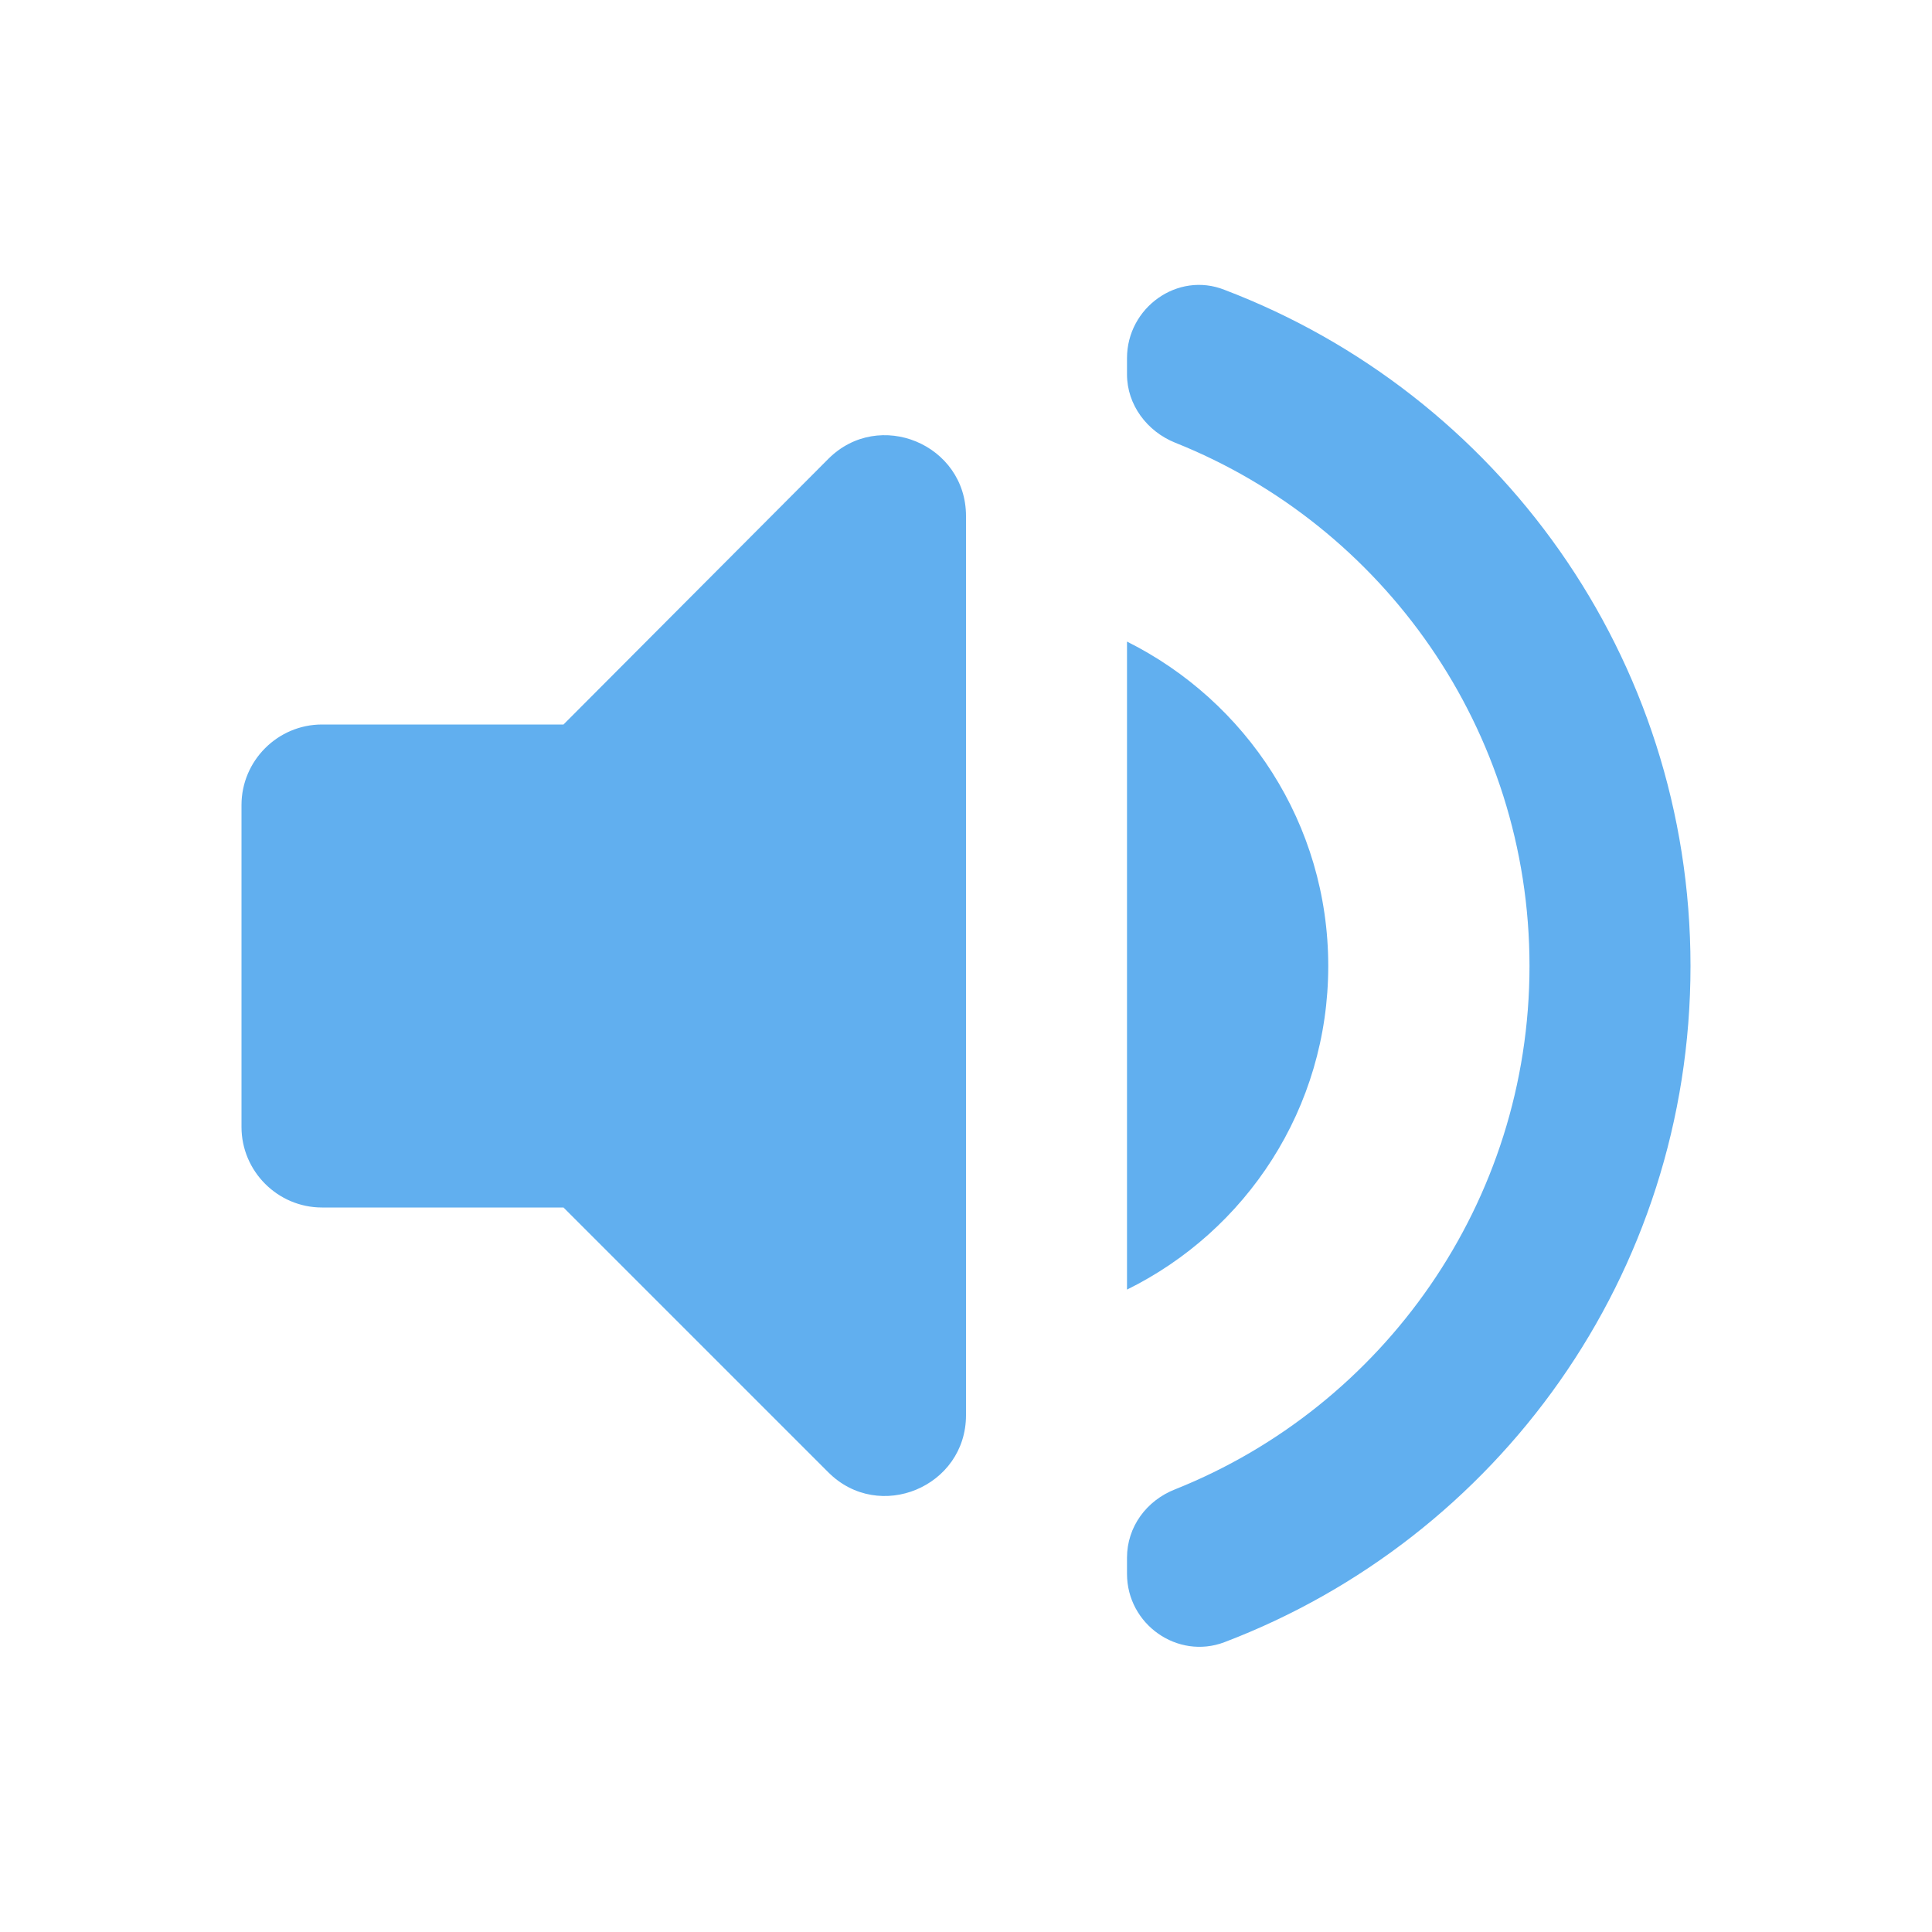 <svg xmlns="http://www.w3.org/2000/svg" enable-background="new 0 0 24 24" viewBox="0 0 24 24" fill="#61afef" width="18px" height="18px"><g><rect fill="none" height="24" width="24"/></g><g><g><path d="M3,10v4c0,0.55,0.45,1,1,1h3l3.29,3.29c0.63,0.63,1.71,0.18,1.71-0.71V6.41c0-0.89-1.08-1.34-1.71-0.71L7,9H4 C3.45,9,3,9.45,3,10z M16.5,12c0-1.77-1.02-3.29-2.5-4.03v8.05C15.48,15.29,16.5,13.77,16.5,12z M14,4.45v0.2 c0,0.38,0.25,0.71,0.6,0.85C17.18,6.53,19,9.06,19,12s-1.82,5.47-4.4,6.5c-0.36,0.14-0.6,0.47-0.6,0.85v0.2 c0,0.63,0.63,1.07,1.21,0.85C18.6,19.11,21,15.84,21,12s-2.4-7.11-5.79-8.4C14.63,3.37,14,3.82,14,4.45z"/></g></g></svg>